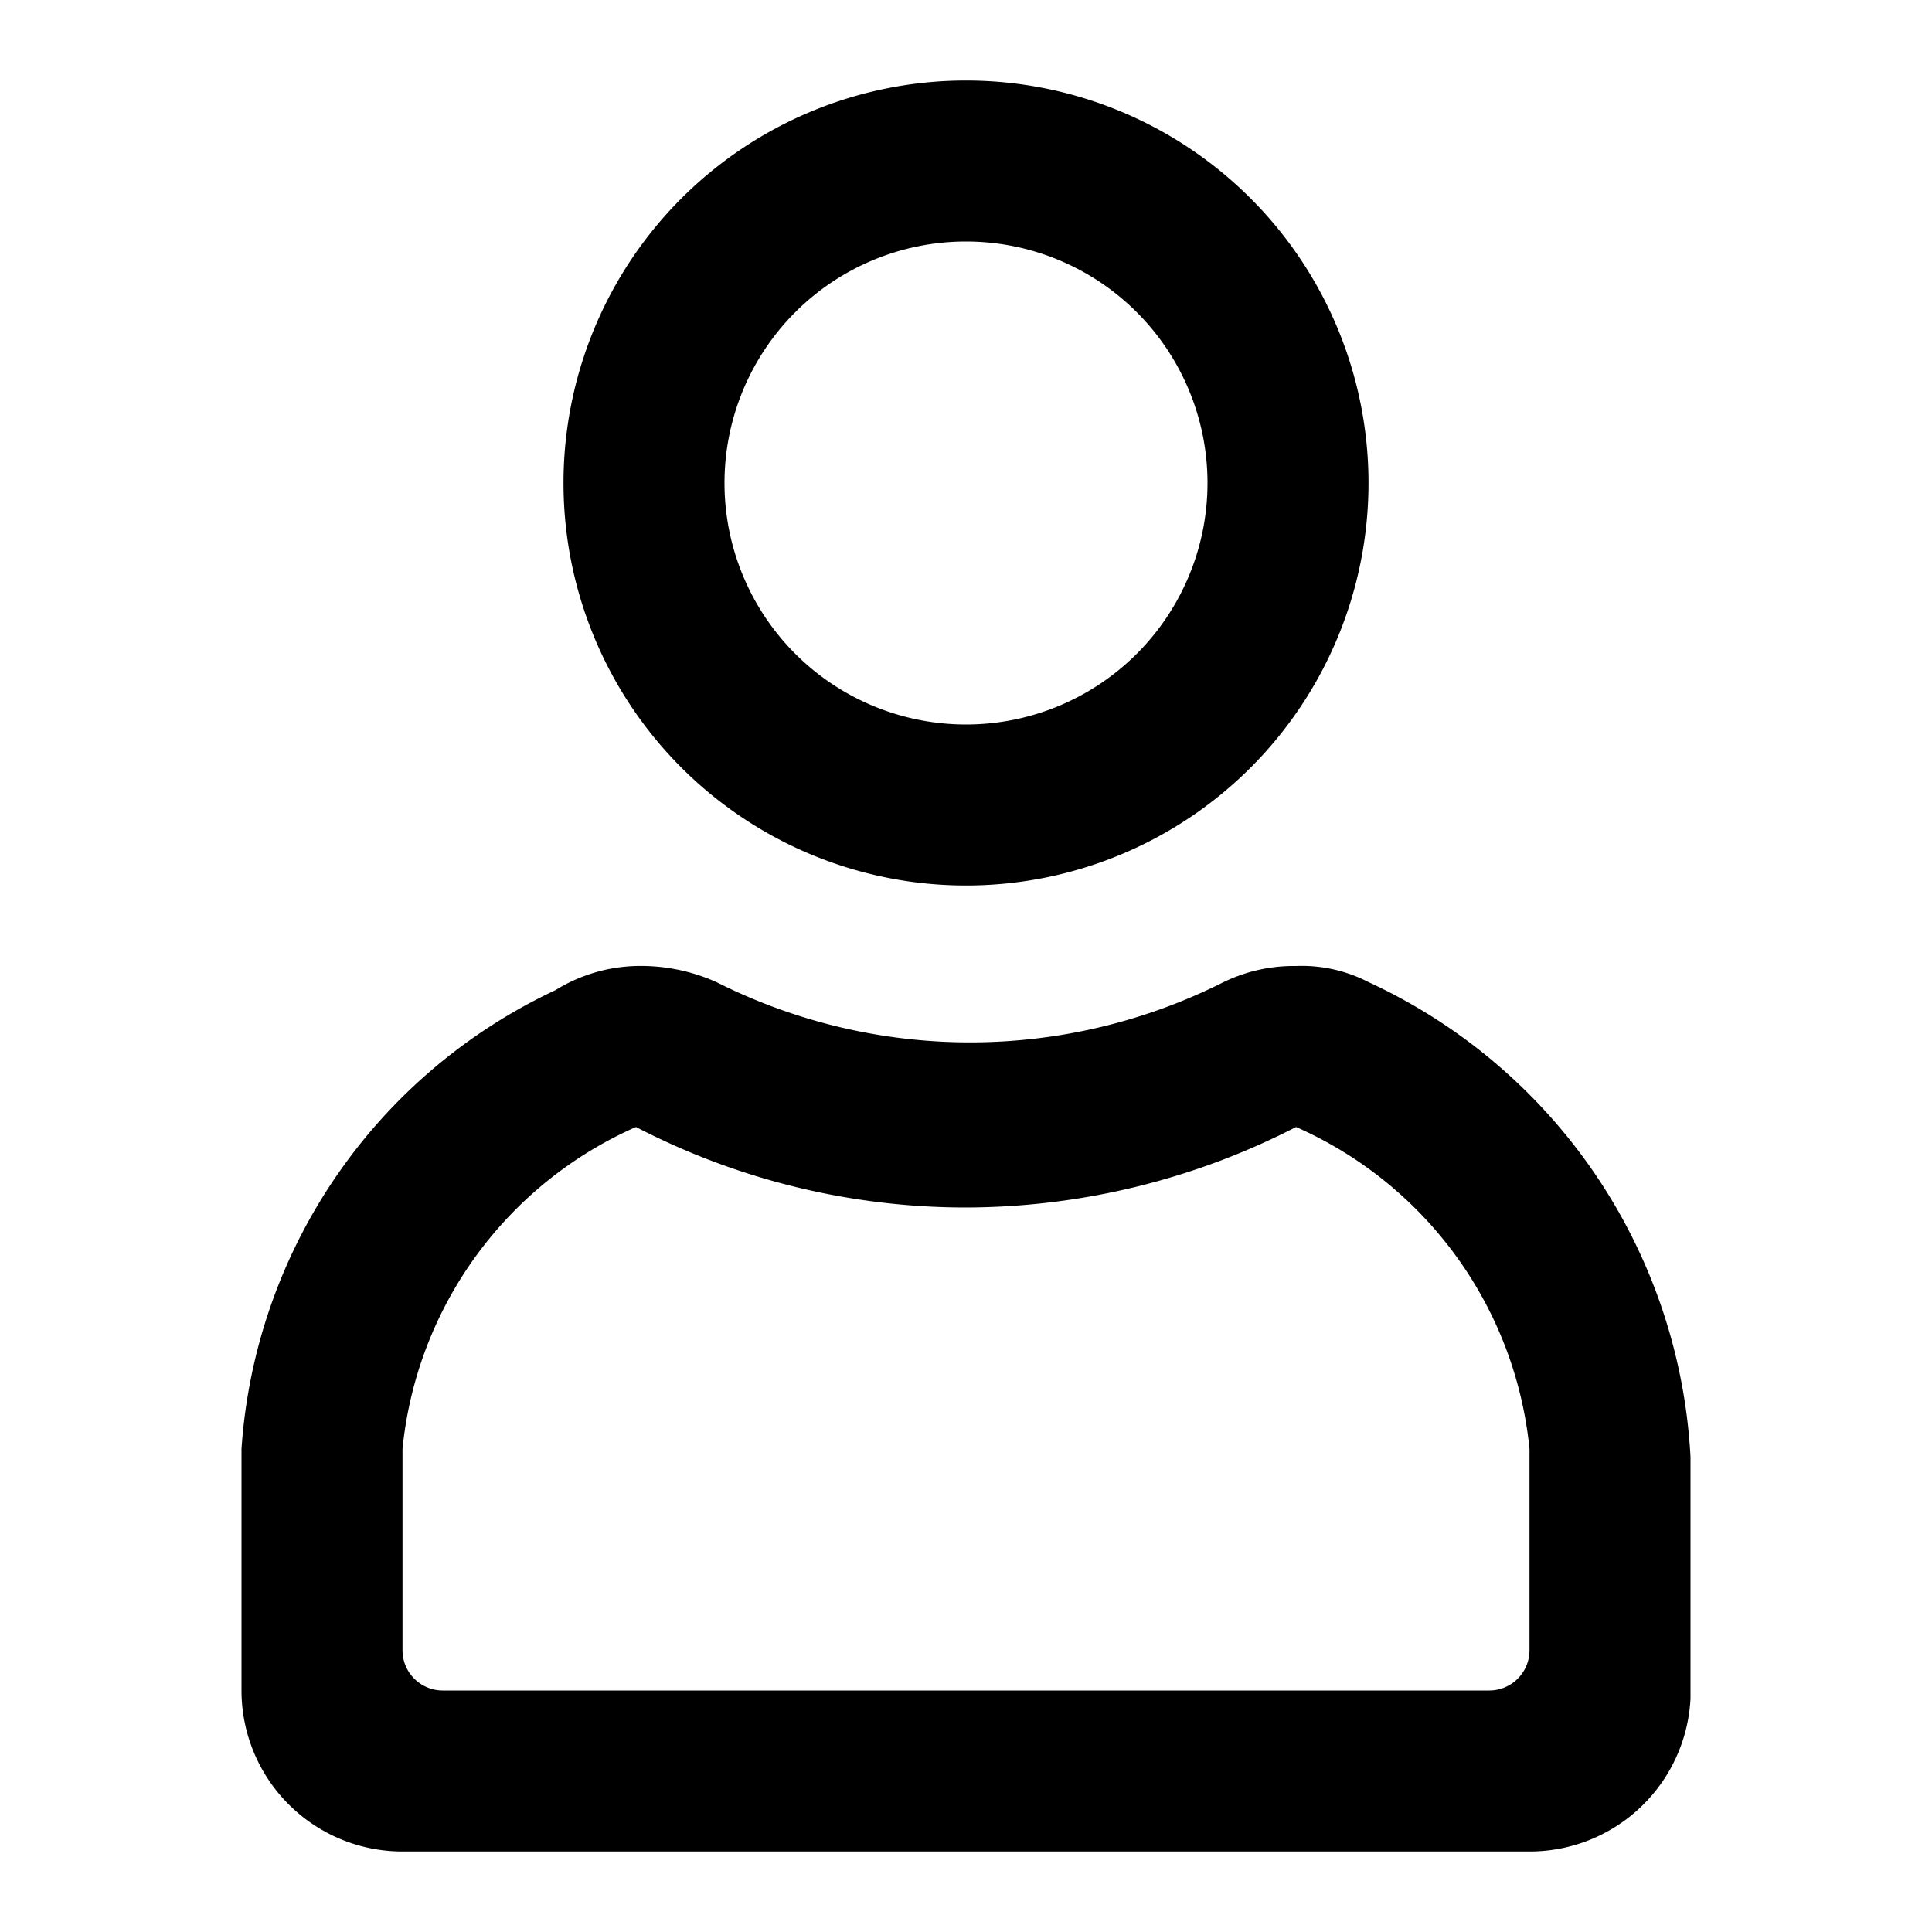 <svg xmlns="http://www.w3.org/2000/svg" width="24" height="24" viewBox="0 0 24 24">
    <path d="M16.1 14a4.9 4.9 0 012.9 4v2.5a.5.5 0 01-.5.5h-13a.5.5 0 01-.5-.5V18a4.9 4.9 0 012.9-4 8.9 8.9 0 004.1 1 9 9 0 004.1-1m0-2a2 2 0 00-.9.2 7 7 0 01-6.3 0 2.3 2.3 0 00-1-.2 2 2 0 00-1 .3A6.8 6.8 0 003 18v3a2 2 0 002 2h14a2 2 0 002-1.9v-3a6.9 6.9 0 00-4-5.9 1.8 1.8 0 00-.9-.2zM12 3a3 3 0 11-3 3 3 3 0 013-3m0-2a5 5 0 105 5 5 5 0 00-5-5z"></path>
</svg>